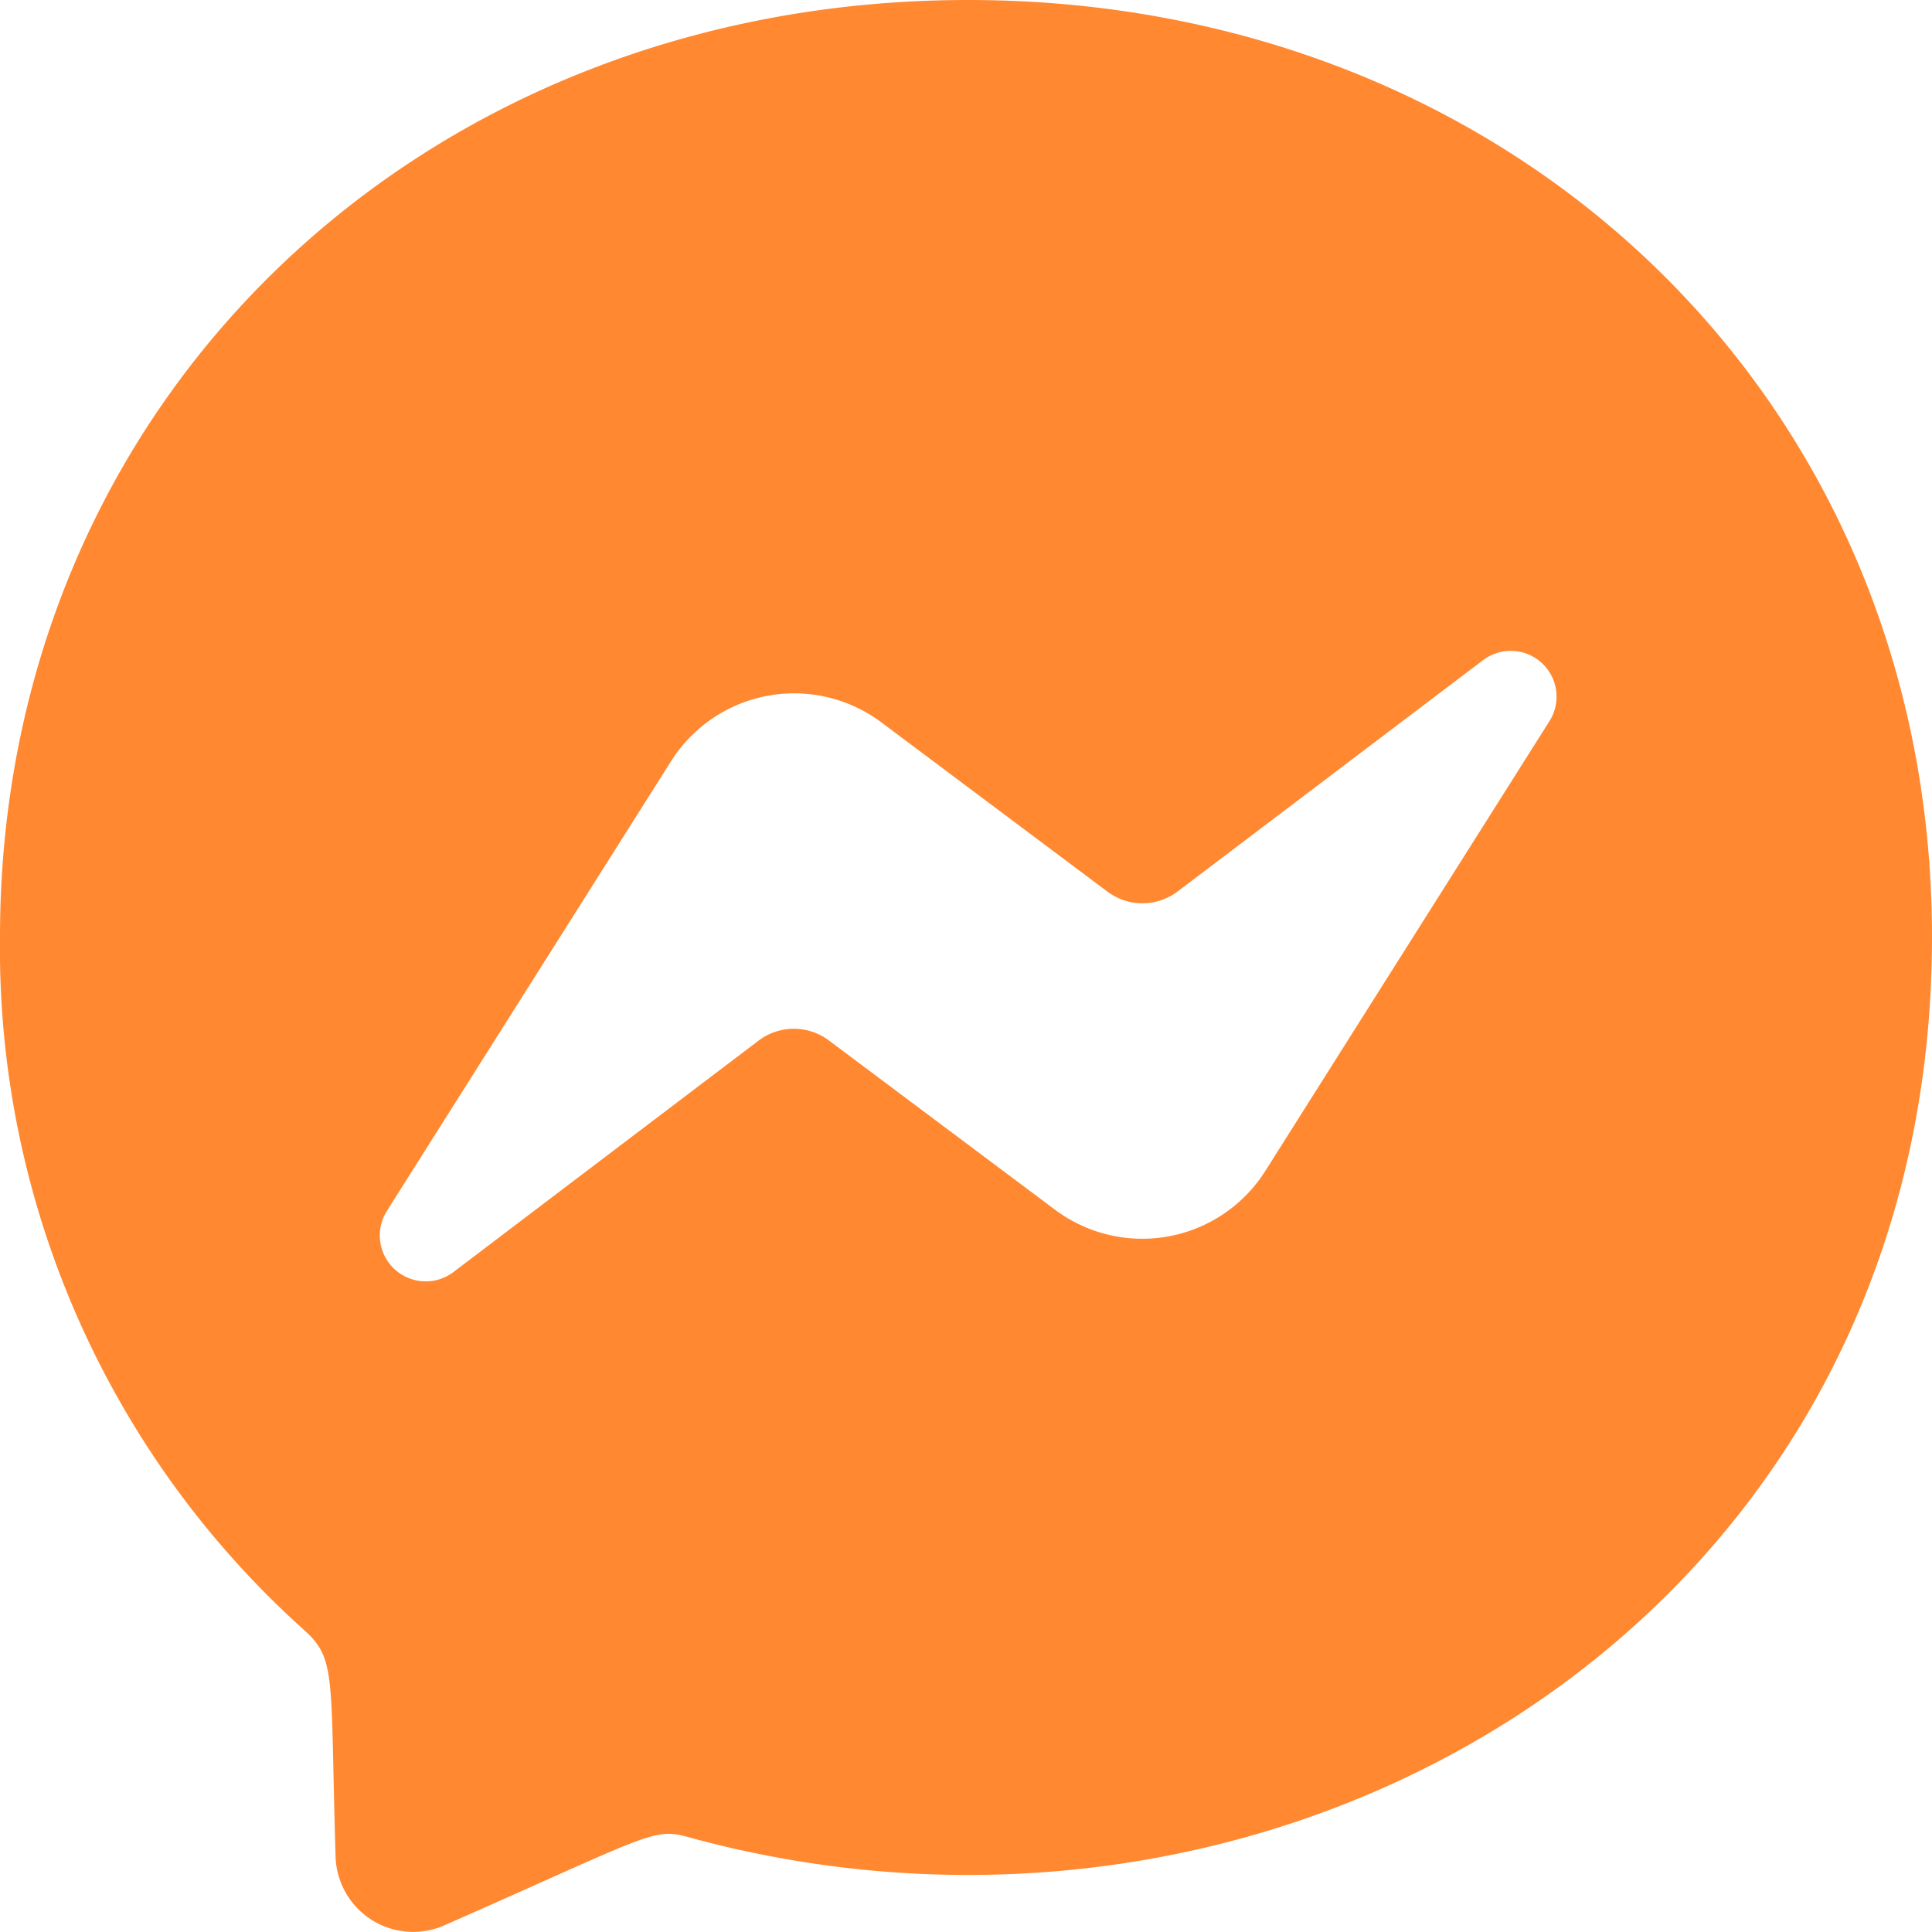 <svg xmlns="http://www.w3.org/2000/svg" width="53.977" height="53.975" viewBox="0 0 53.977 53.975"><defs><style>.a{fill:#ff8830;}</style></defs><g transform="translate(-8 -8)"><path class="a" d="M35.049,8C19.81,8,8,19.137,8,34.18a25.586,25.586,0,0,0,8.5,19.364c.909.817.722,1.291.876,6.337a2.168,2.168,0,0,0,3.034,1.912c5.758-2.536,5.832-2.736,6.808-2.47C43.9,63.914,61.977,53.239,61.977,34.18,61.977,19.137,50.288,8,35.049,8ZM51.29,28.147,43.345,40.724A4.067,4.067,0,0,1,37.479,41.8l-6.321-4.731a1.632,1.632,0,0,0-1.959,0l-8.529,6.469a1.283,1.283,0,0,1-1.862-1.705L26.753,29.26a4.066,4.066,0,0,1,5.867-1.081l6.318,4.73a1.632,1.632,0,0,0,1.959,0l8.533-6.462a1.28,1.28,0,0,1,1.86,1.7Z"/></g></svg>